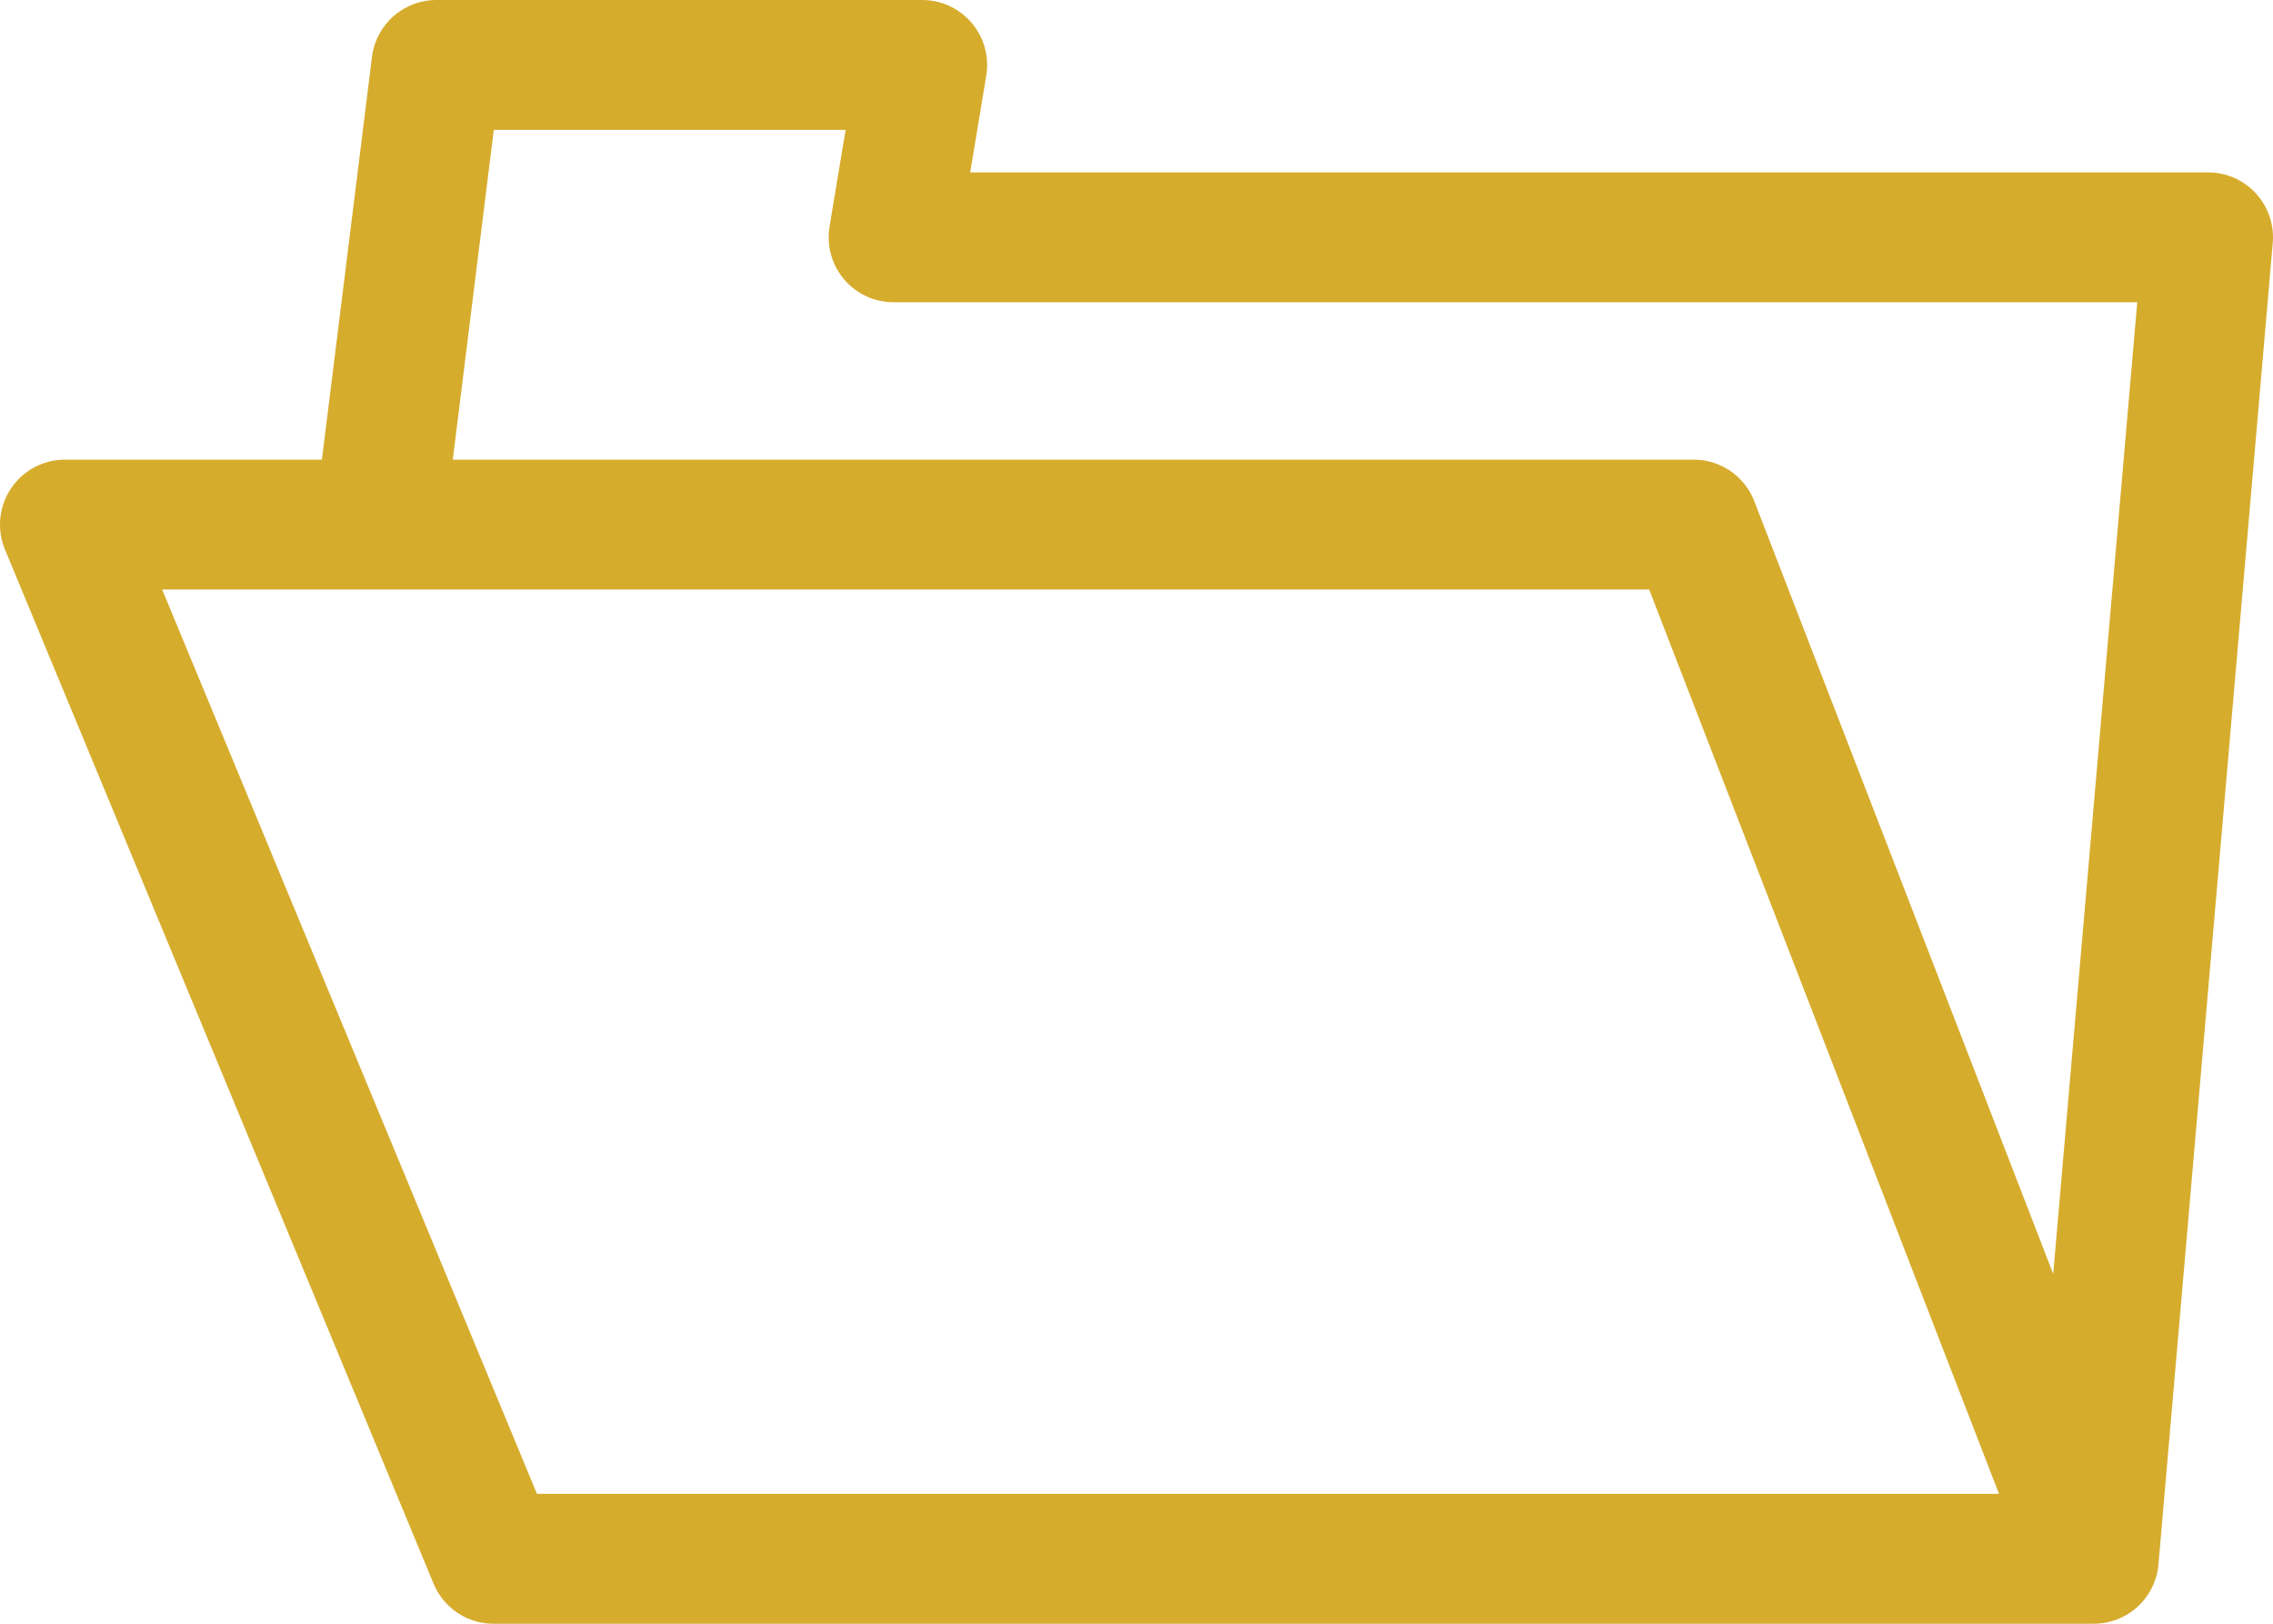 <svg width="35" height="25" viewBox="0 0 35 25" fill="none" xmlns="http://www.w3.org/2000/svg">
<path d="M32.24 24H7.6L1 8.077H5.84M32.24 24L26.08 8.077H5.84M32.24 24L34 3.654H13.76L14.2 1H6.72L5.84 8.077" stroke="#D6AC2D" stroke-width="2" stroke-linecap="round" stroke-linejoin="round"/>
</svg>
